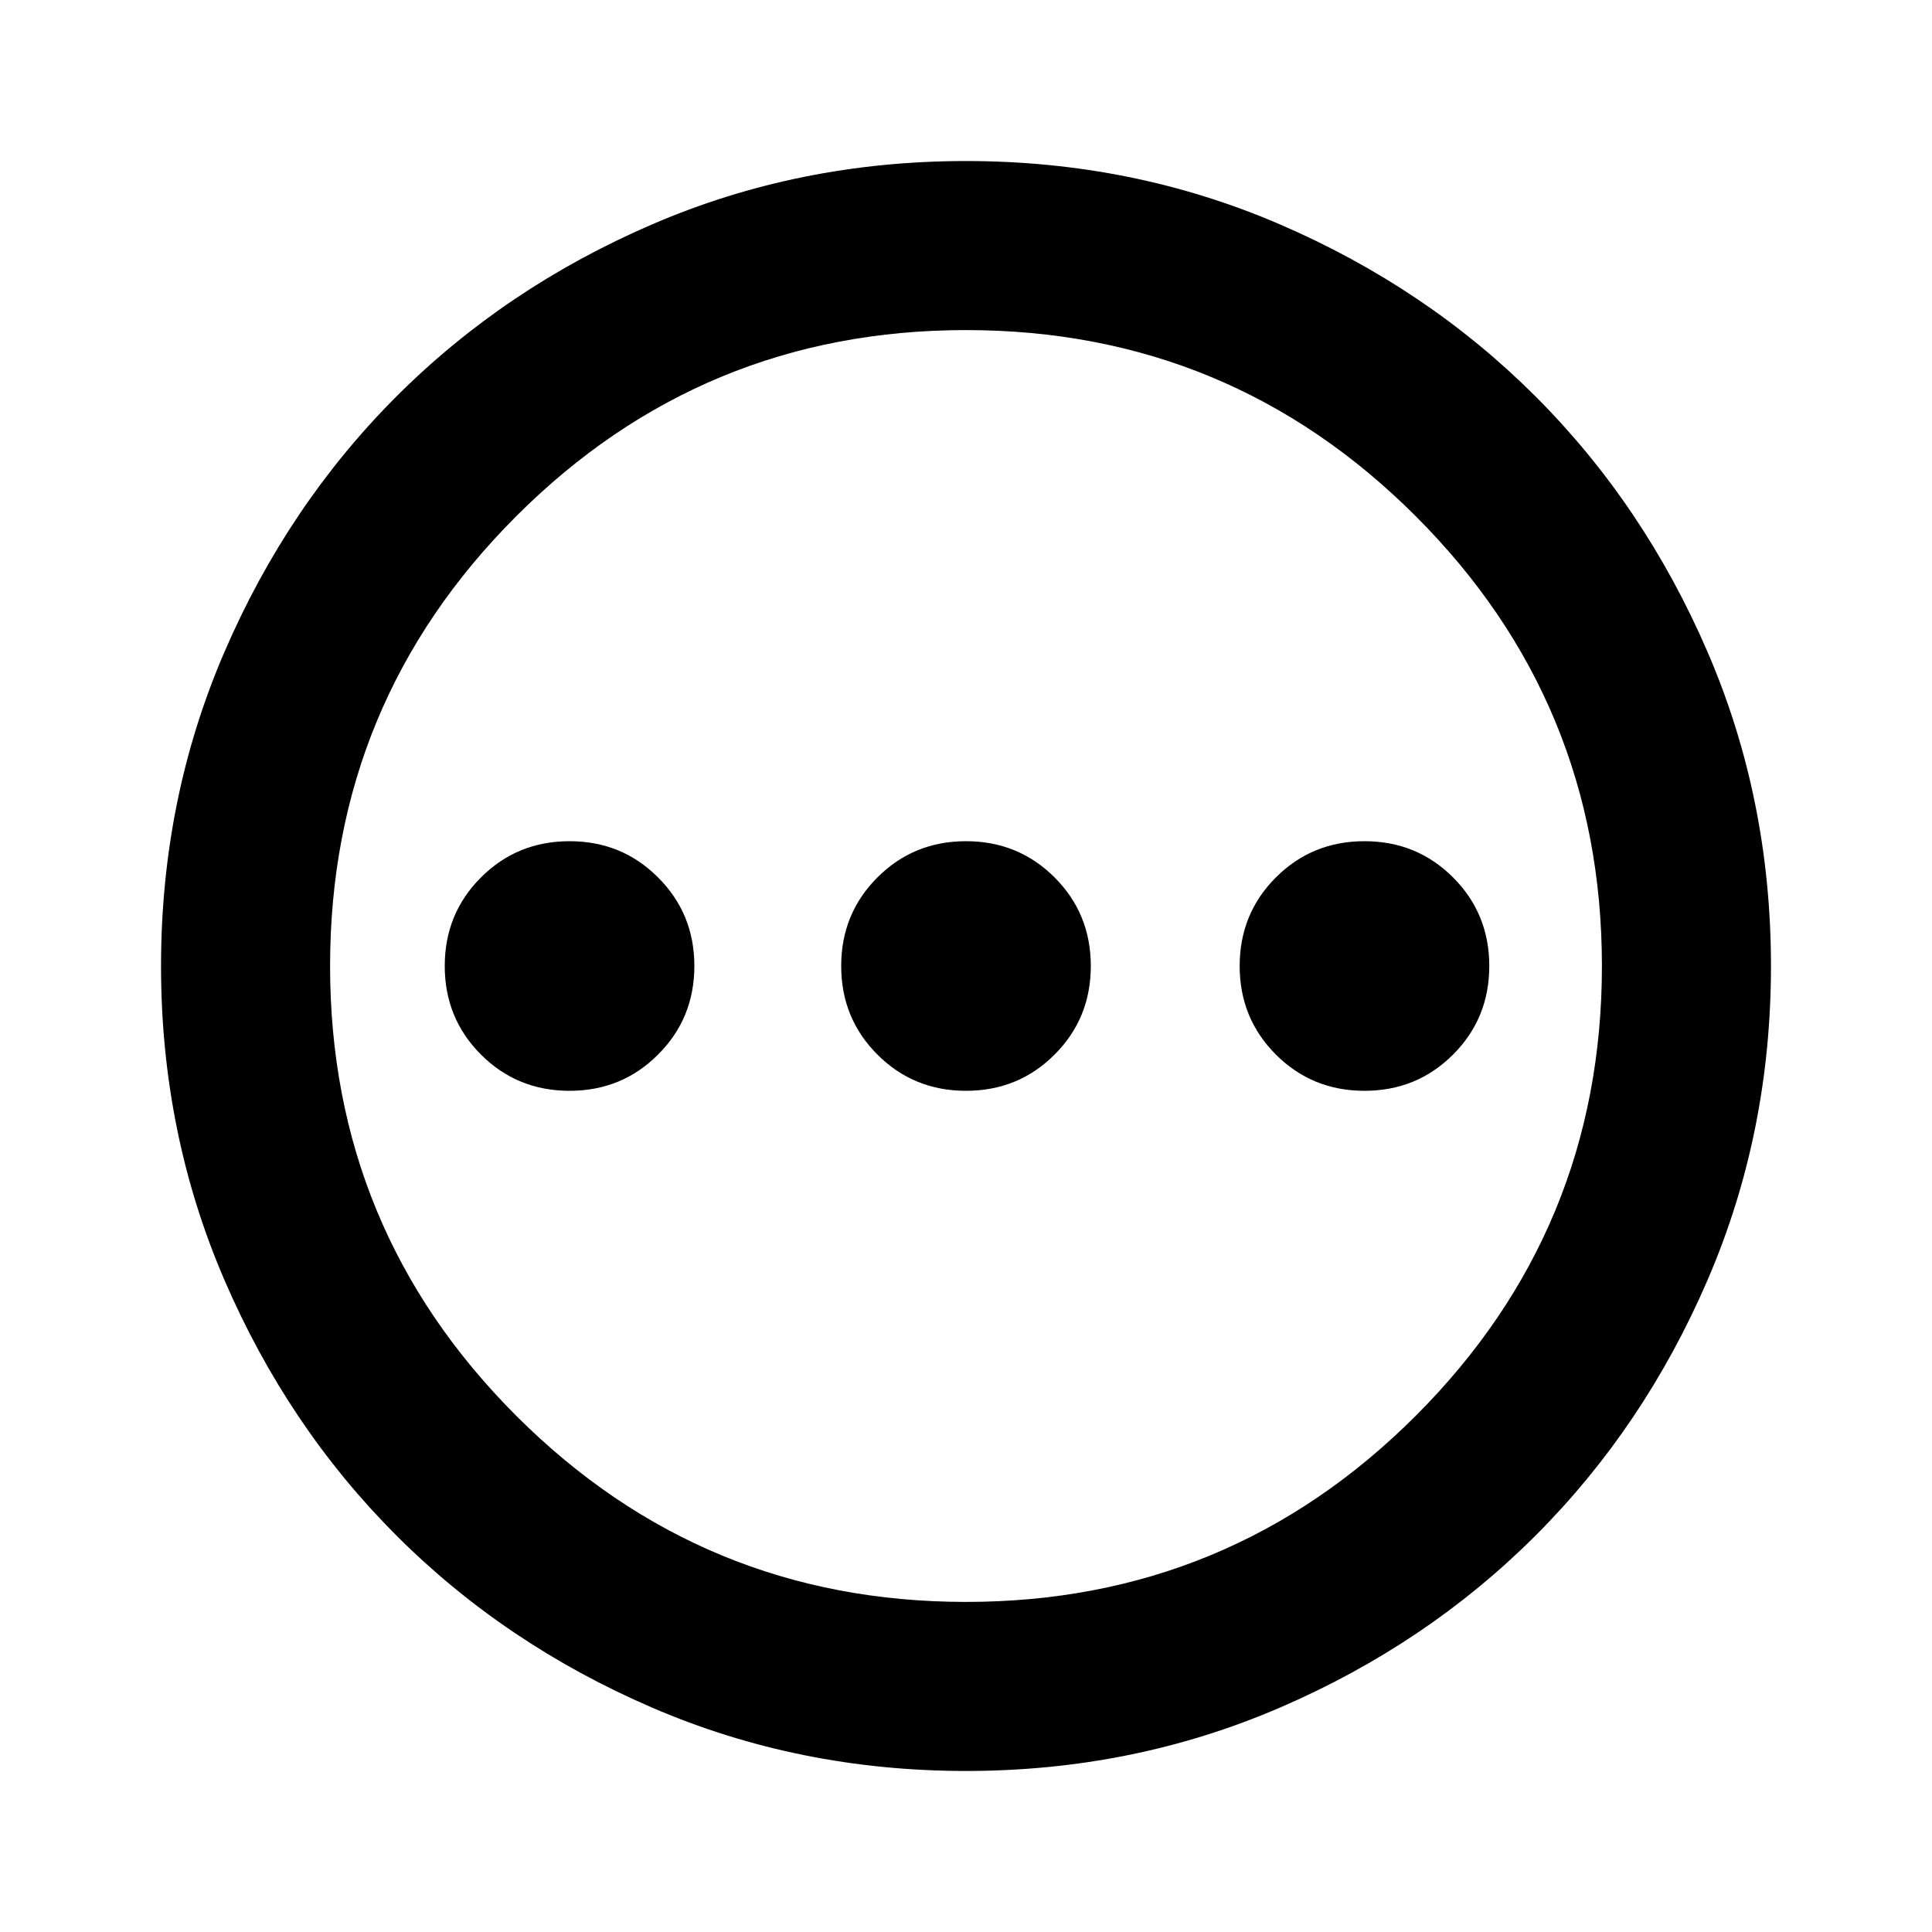 <svg xmlns="http://www.w3.org/2000/svg" height="20" width="20"><path d="M5.896 11.292Q6.438 11.292 6.812 10.917Q7.188 10.542 7.188 10Q7.188 9.458 6.812 9.083Q6.438 8.708 5.896 8.708Q5.354 8.708 4.979 9.083Q4.604 9.458 4.604 10Q4.604 10.542 4.979 10.917Q5.354 11.292 5.896 11.292ZM10 11.292Q10.542 11.292 10.917 10.917Q11.292 10.542 11.292 10Q11.292 9.458 10.917 9.083Q10.542 8.708 10 8.708Q9.458 8.708 9.083 9.083Q8.708 9.458 8.708 10Q8.708 10.542 9.083 10.917Q9.458 11.292 10 11.292ZM14.125 11.292Q14.667 11.292 15.042 10.917Q15.417 10.542 15.417 10Q15.417 9.458 15.042 9.083Q14.667 8.708 14.125 8.708Q13.583 8.708 13.208 9.083Q12.833 9.458 12.833 10Q12.833 10.542 13.208 10.917Q13.583 11.292 14.125 11.292ZM10 18.333Q8.271 18.333 6.75 17.677Q5.229 17.021 4.104 15.896Q2.979 14.771 2.323 13.25Q1.667 11.729 1.667 10Q1.667 8.271 2.323 6.75Q2.979 5.229 4.104 4.104Q5.229 2.979 6.75 2.323Q8.271 1.667 10 1.667Q11.729 1.667 13.25 2.323Q14.771 2.979 15.896 4.104Q17.021 5.229 17.677 6.75Q18.333 8.271 18.333 10Q18.333 11.729 17.677 13.25Q17.021 14.771 15.896 15.896Q14.771 17.021 13.25 17.677Q11.729 18.333 10 18.333ZM10 10Q10 10 10 10Q10 10 10 10Q10 10 10 10Q10 10 10 10Q10 10 10 10Q10 10 10 10Q10 10 10 10Q10 10 10 10ZM10 16.583Q12.729 16.583 14.656 14.656Q16.583 12.729 16.583 10Q16.583 7.271 14.656 5.344Q12.729 3.417 10 3.417Q7.271 3.417 5.344 5.344Q3.417 7.271 3.417 10Q3.417 12.729 5.344 14.656Q7.271 16.583 10 16.583Z"/></svg>